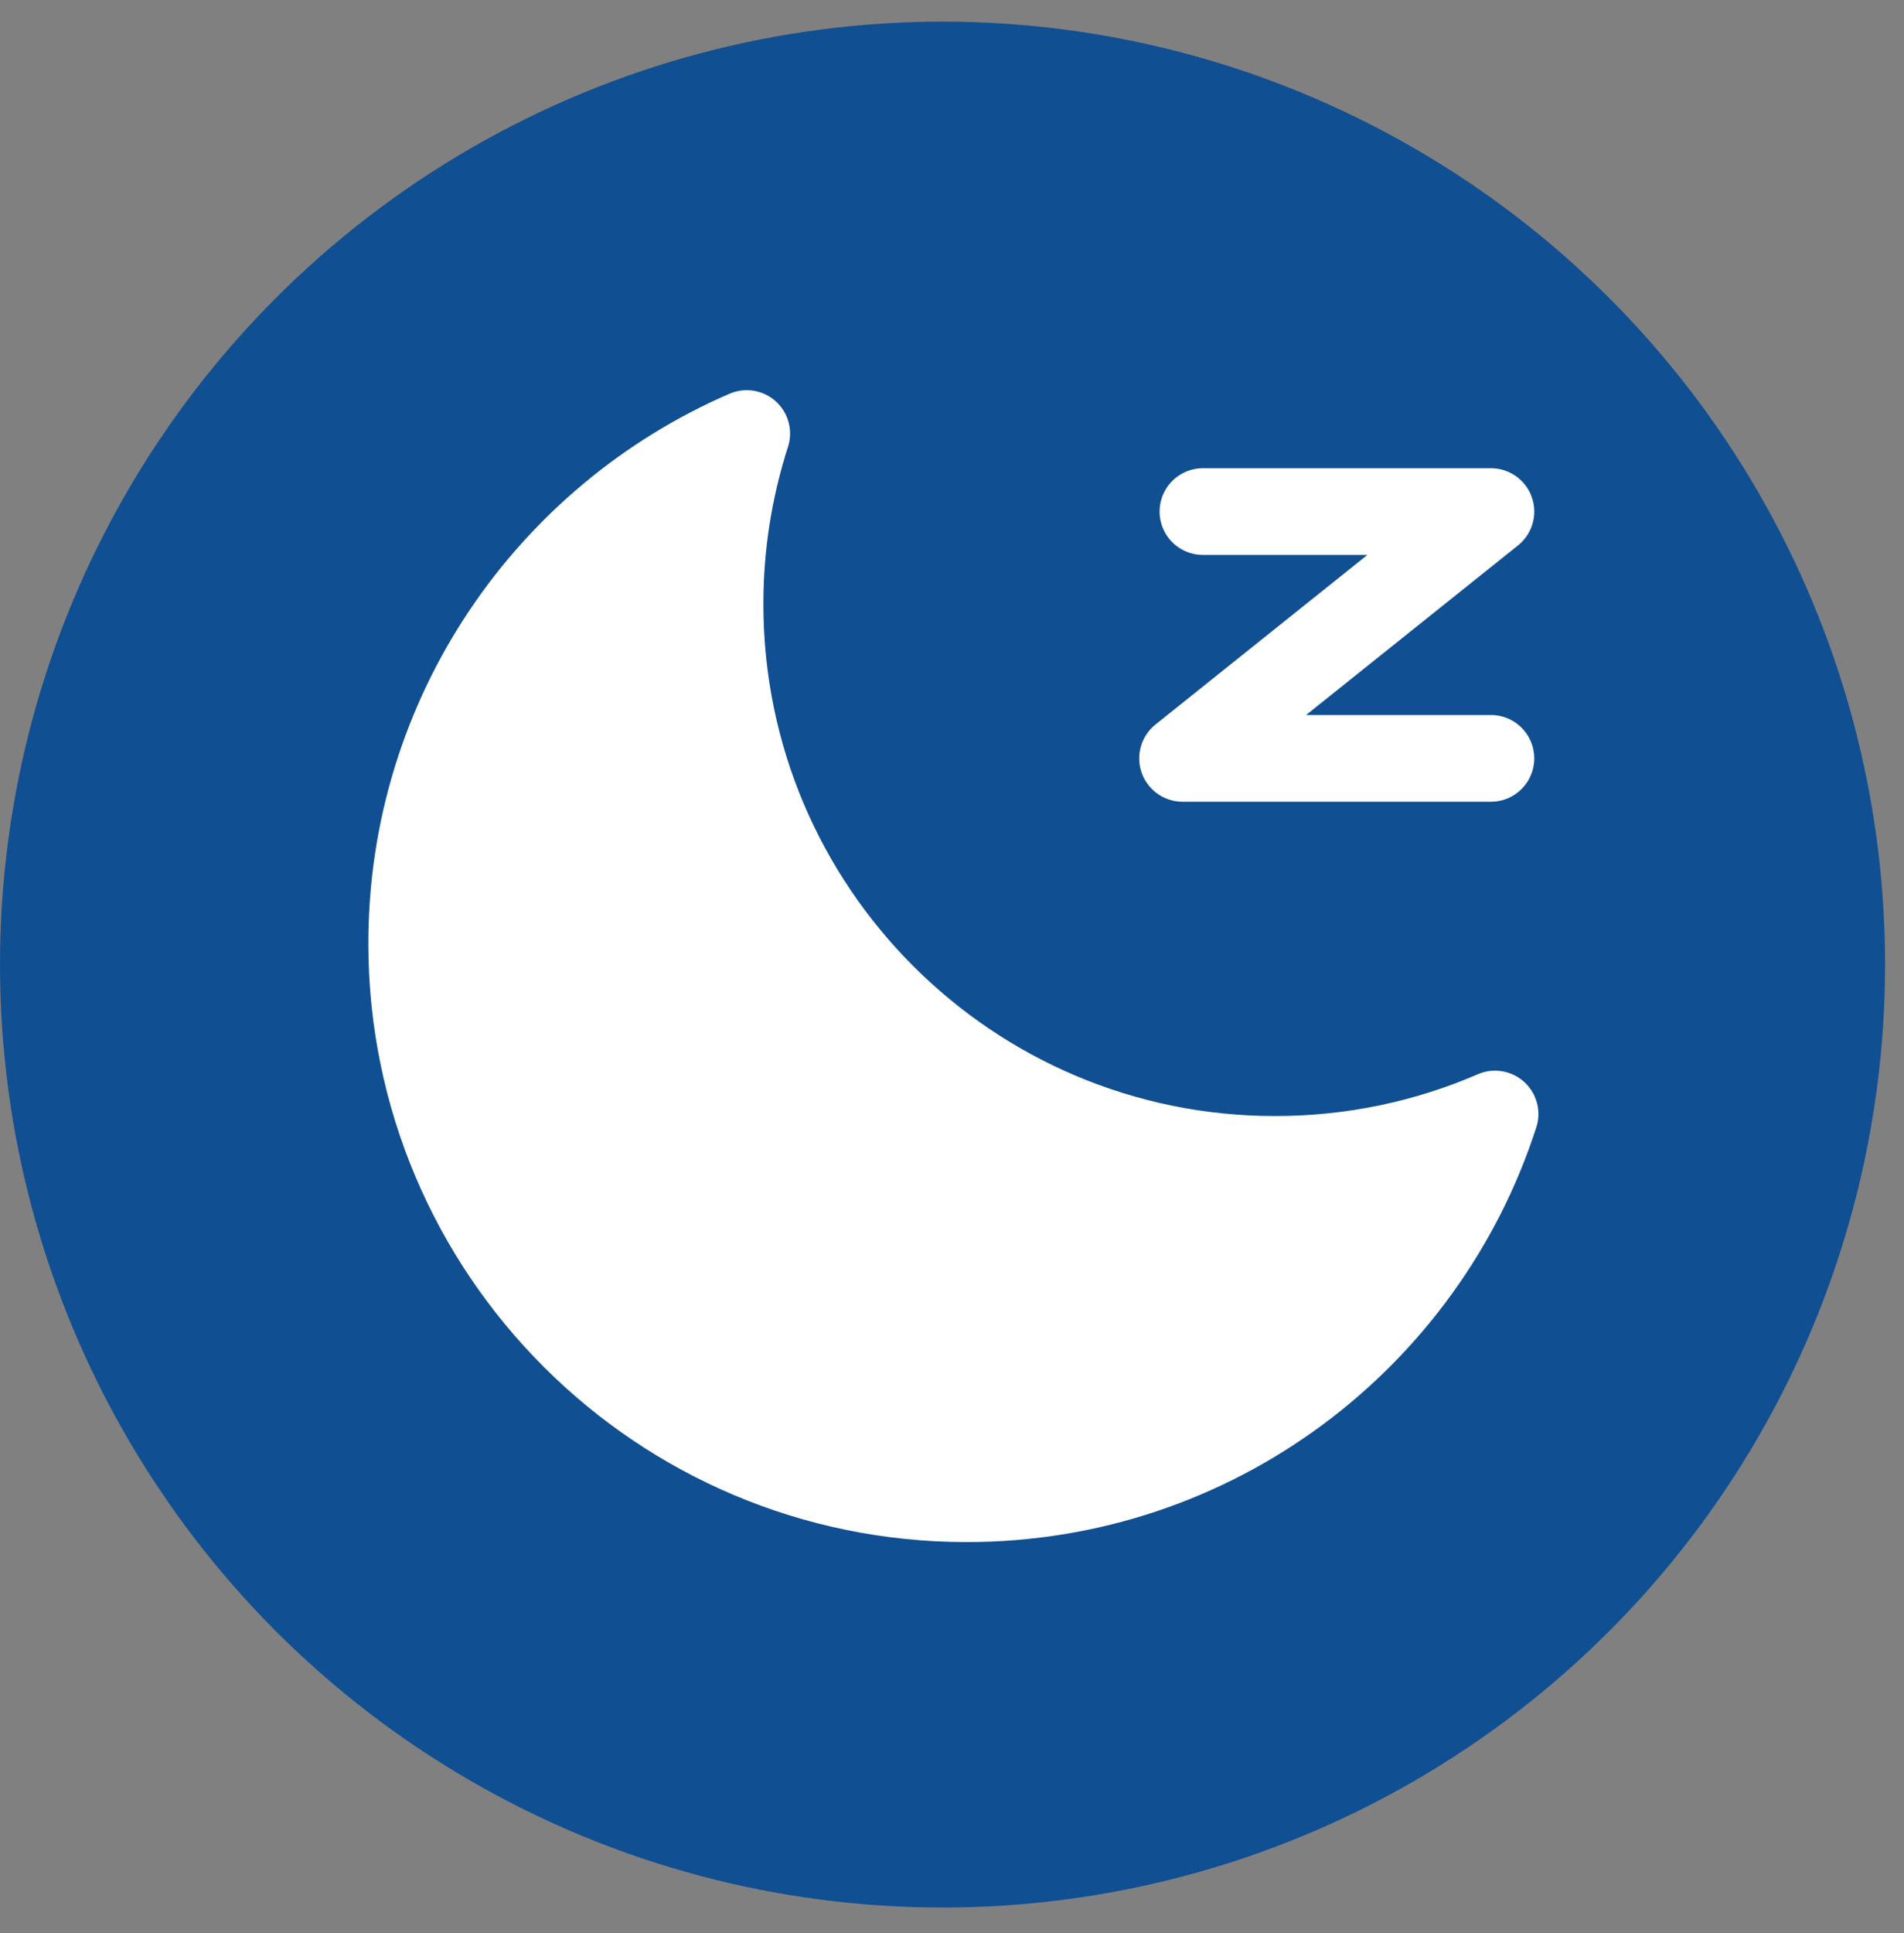 <svg width="67" height="68" viewBox="0 0 67 68" fill="#104F92" xmlns="http://www.w3.org/2000/svg">
<rect x="0" y="0" width="67" height="68" fill="#808080" stroke="none"/>
<circle cx="33.167" cy="33.929" r="31.261" stroke="#104F92" stroke-width="3.812"/>
<path d="M26.277 15.249C25.653 17.188 25.336 19.212 25.338 21.249C25.338 32.036 34.082 40.781 44.869 40.781C47.62 40.781 50.237 40.212 52.61 39.185C50.078 47.038 42.712 52.716 34.018 52.716C23.232 52.716 14.487 43.972 14.487 33.185C14.487 25.148 19.341 18.246 26.277 15.249V15.249Z" stroke="#ffffff" stroke-width="3.05" stroke-linejoin="round"/>
<path d="M42.33 17.994H52.464L41.613 26.675H52.464" stroke="#ffffff" stroke-width="3.05" stroke-linecap="round" stroke-linejoin="round"/>
<path d="M51.085 40.41C29.126 45.289 23.636 25.796 24.78 16.393C15.758 22.492 8.006 32.785 21.73 48.416C31.438 59.471 48.797 47.526 51.085 40.41Z" fill="#ffffff"/>
</svg>
